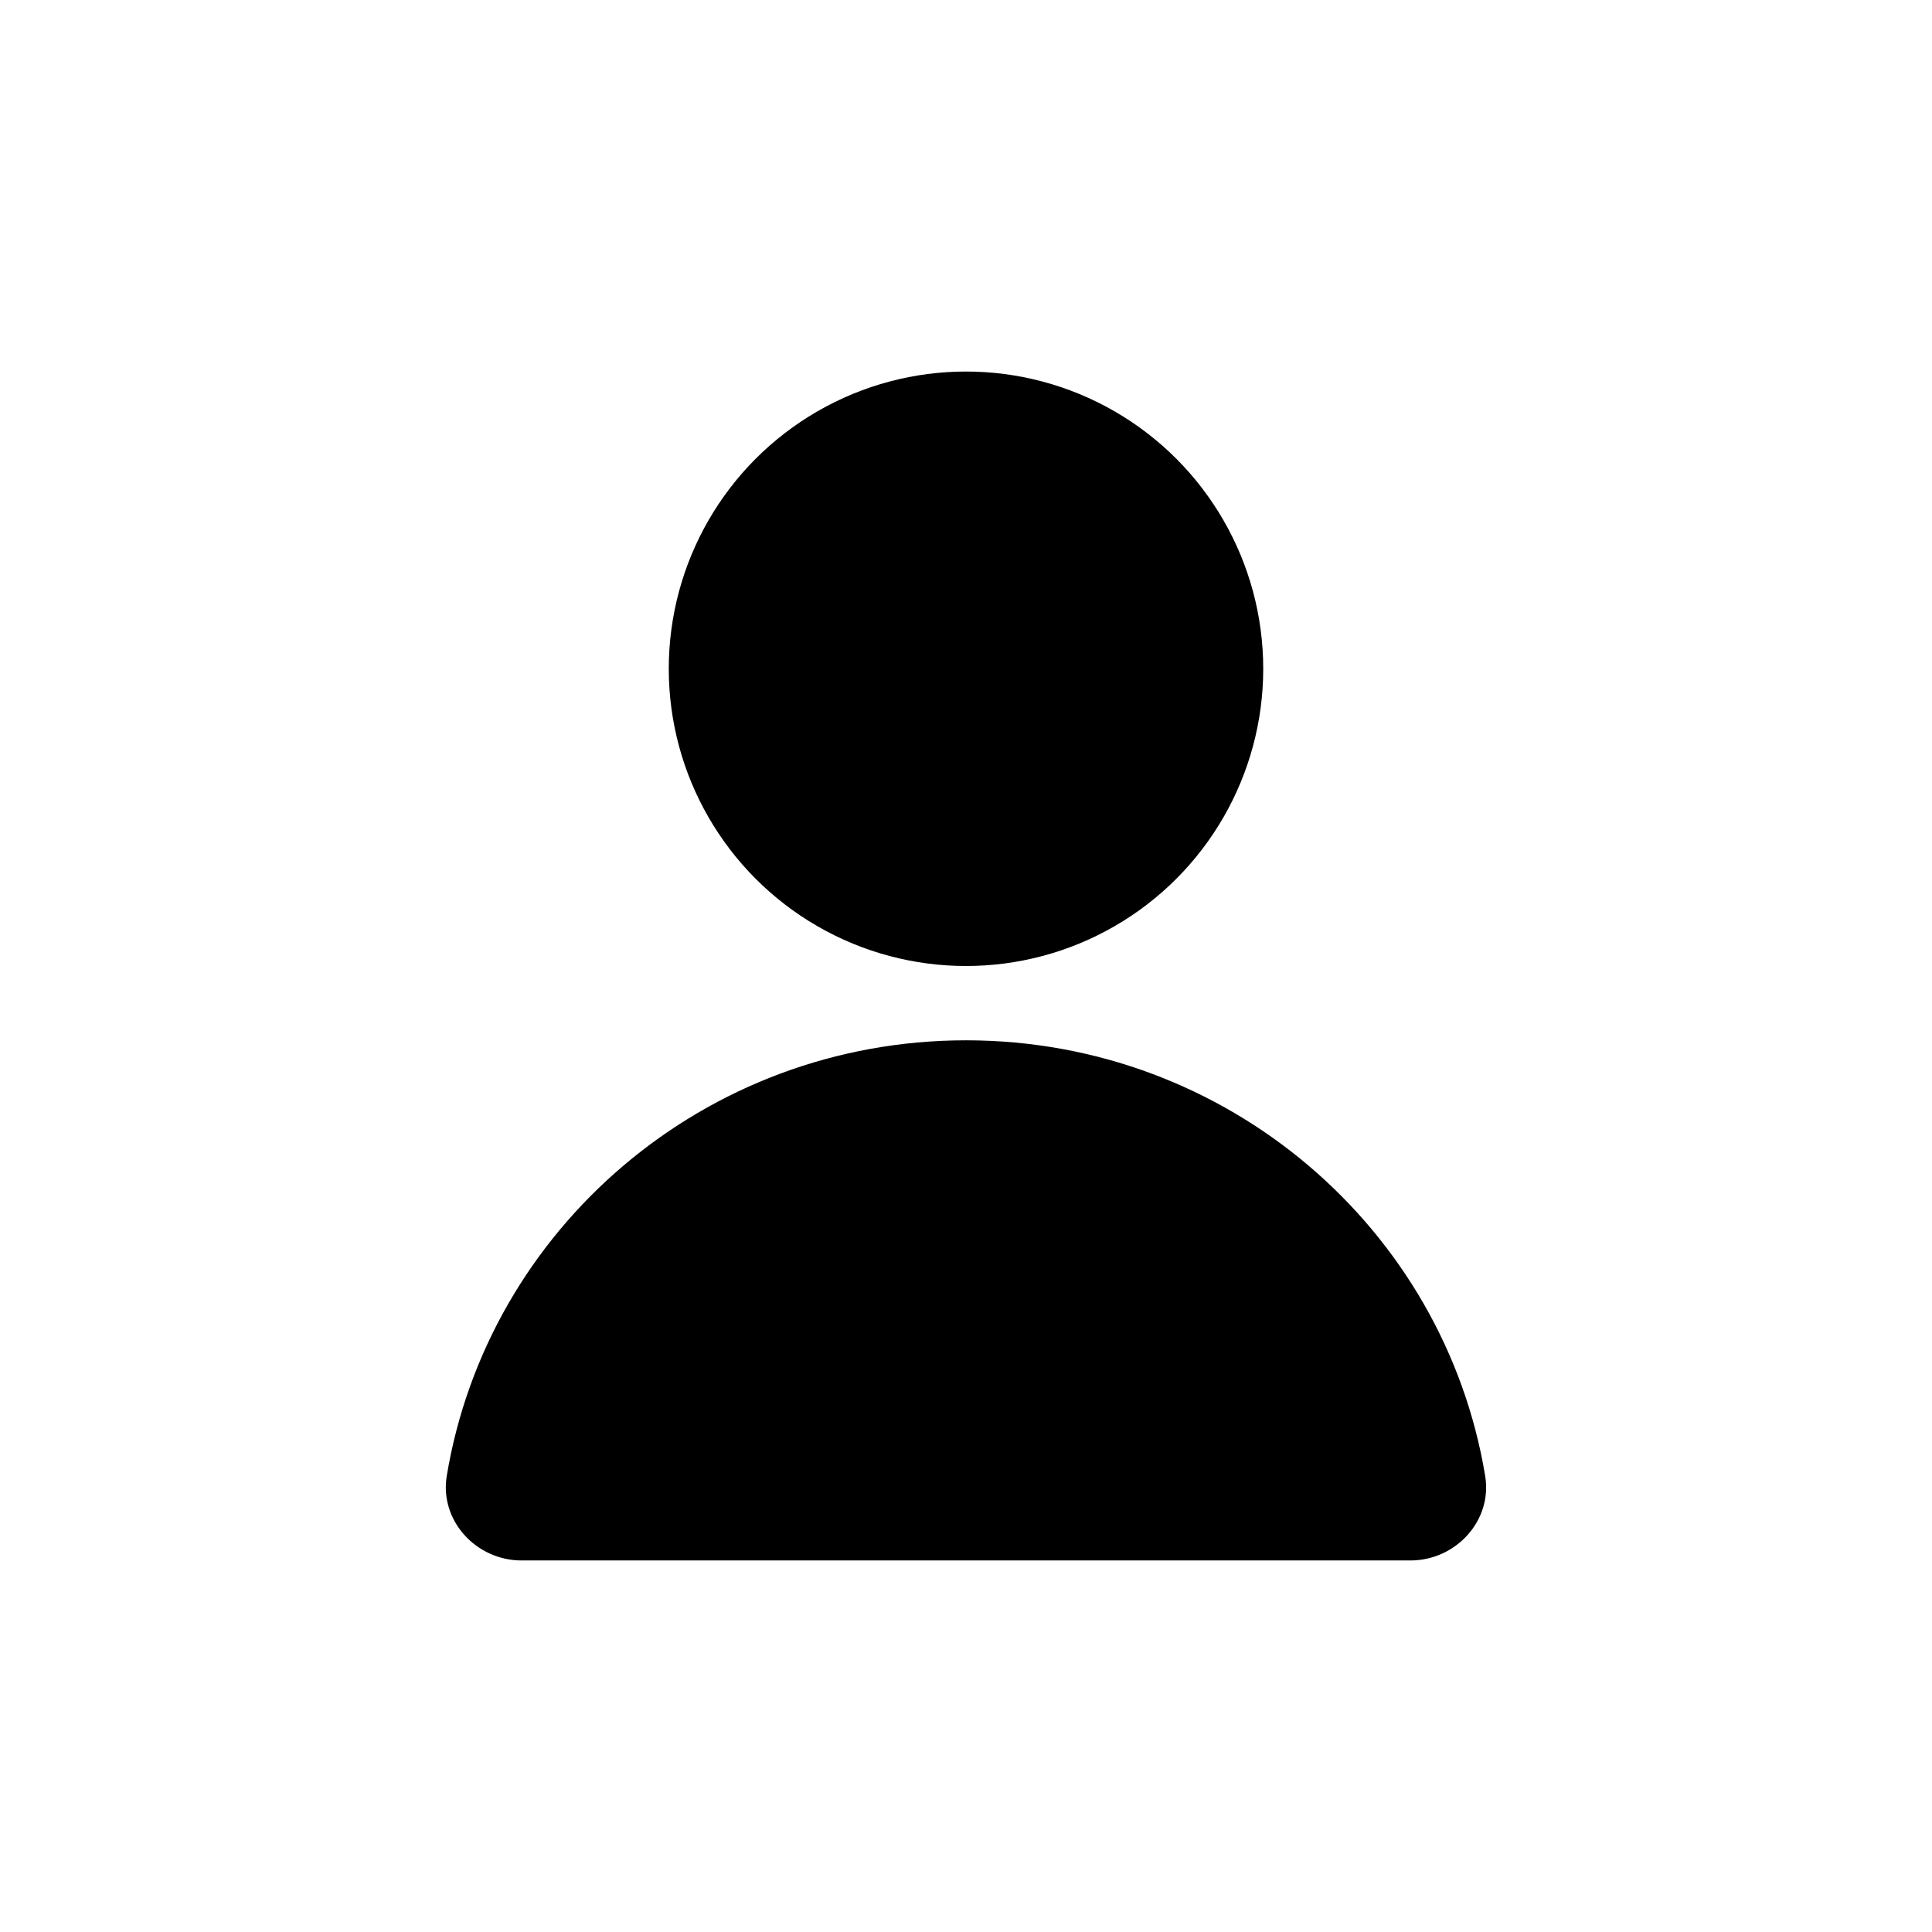 <svg xmlns="http://www.w3.org/2000/svg" width="3em" height="3em" viewBox="0 0 26 26"><g fill="currentColor"><circle cx="13" cy="9" r="4"/><path d="M7.019 21c-.613 0-1.105-.538-1.007-1.136C6.561 16.538 9.481 14 13 14s6.439 2.538 6.987 5.864c.099.598-.394 1.136-1.006 1.136z"/></g></svg>